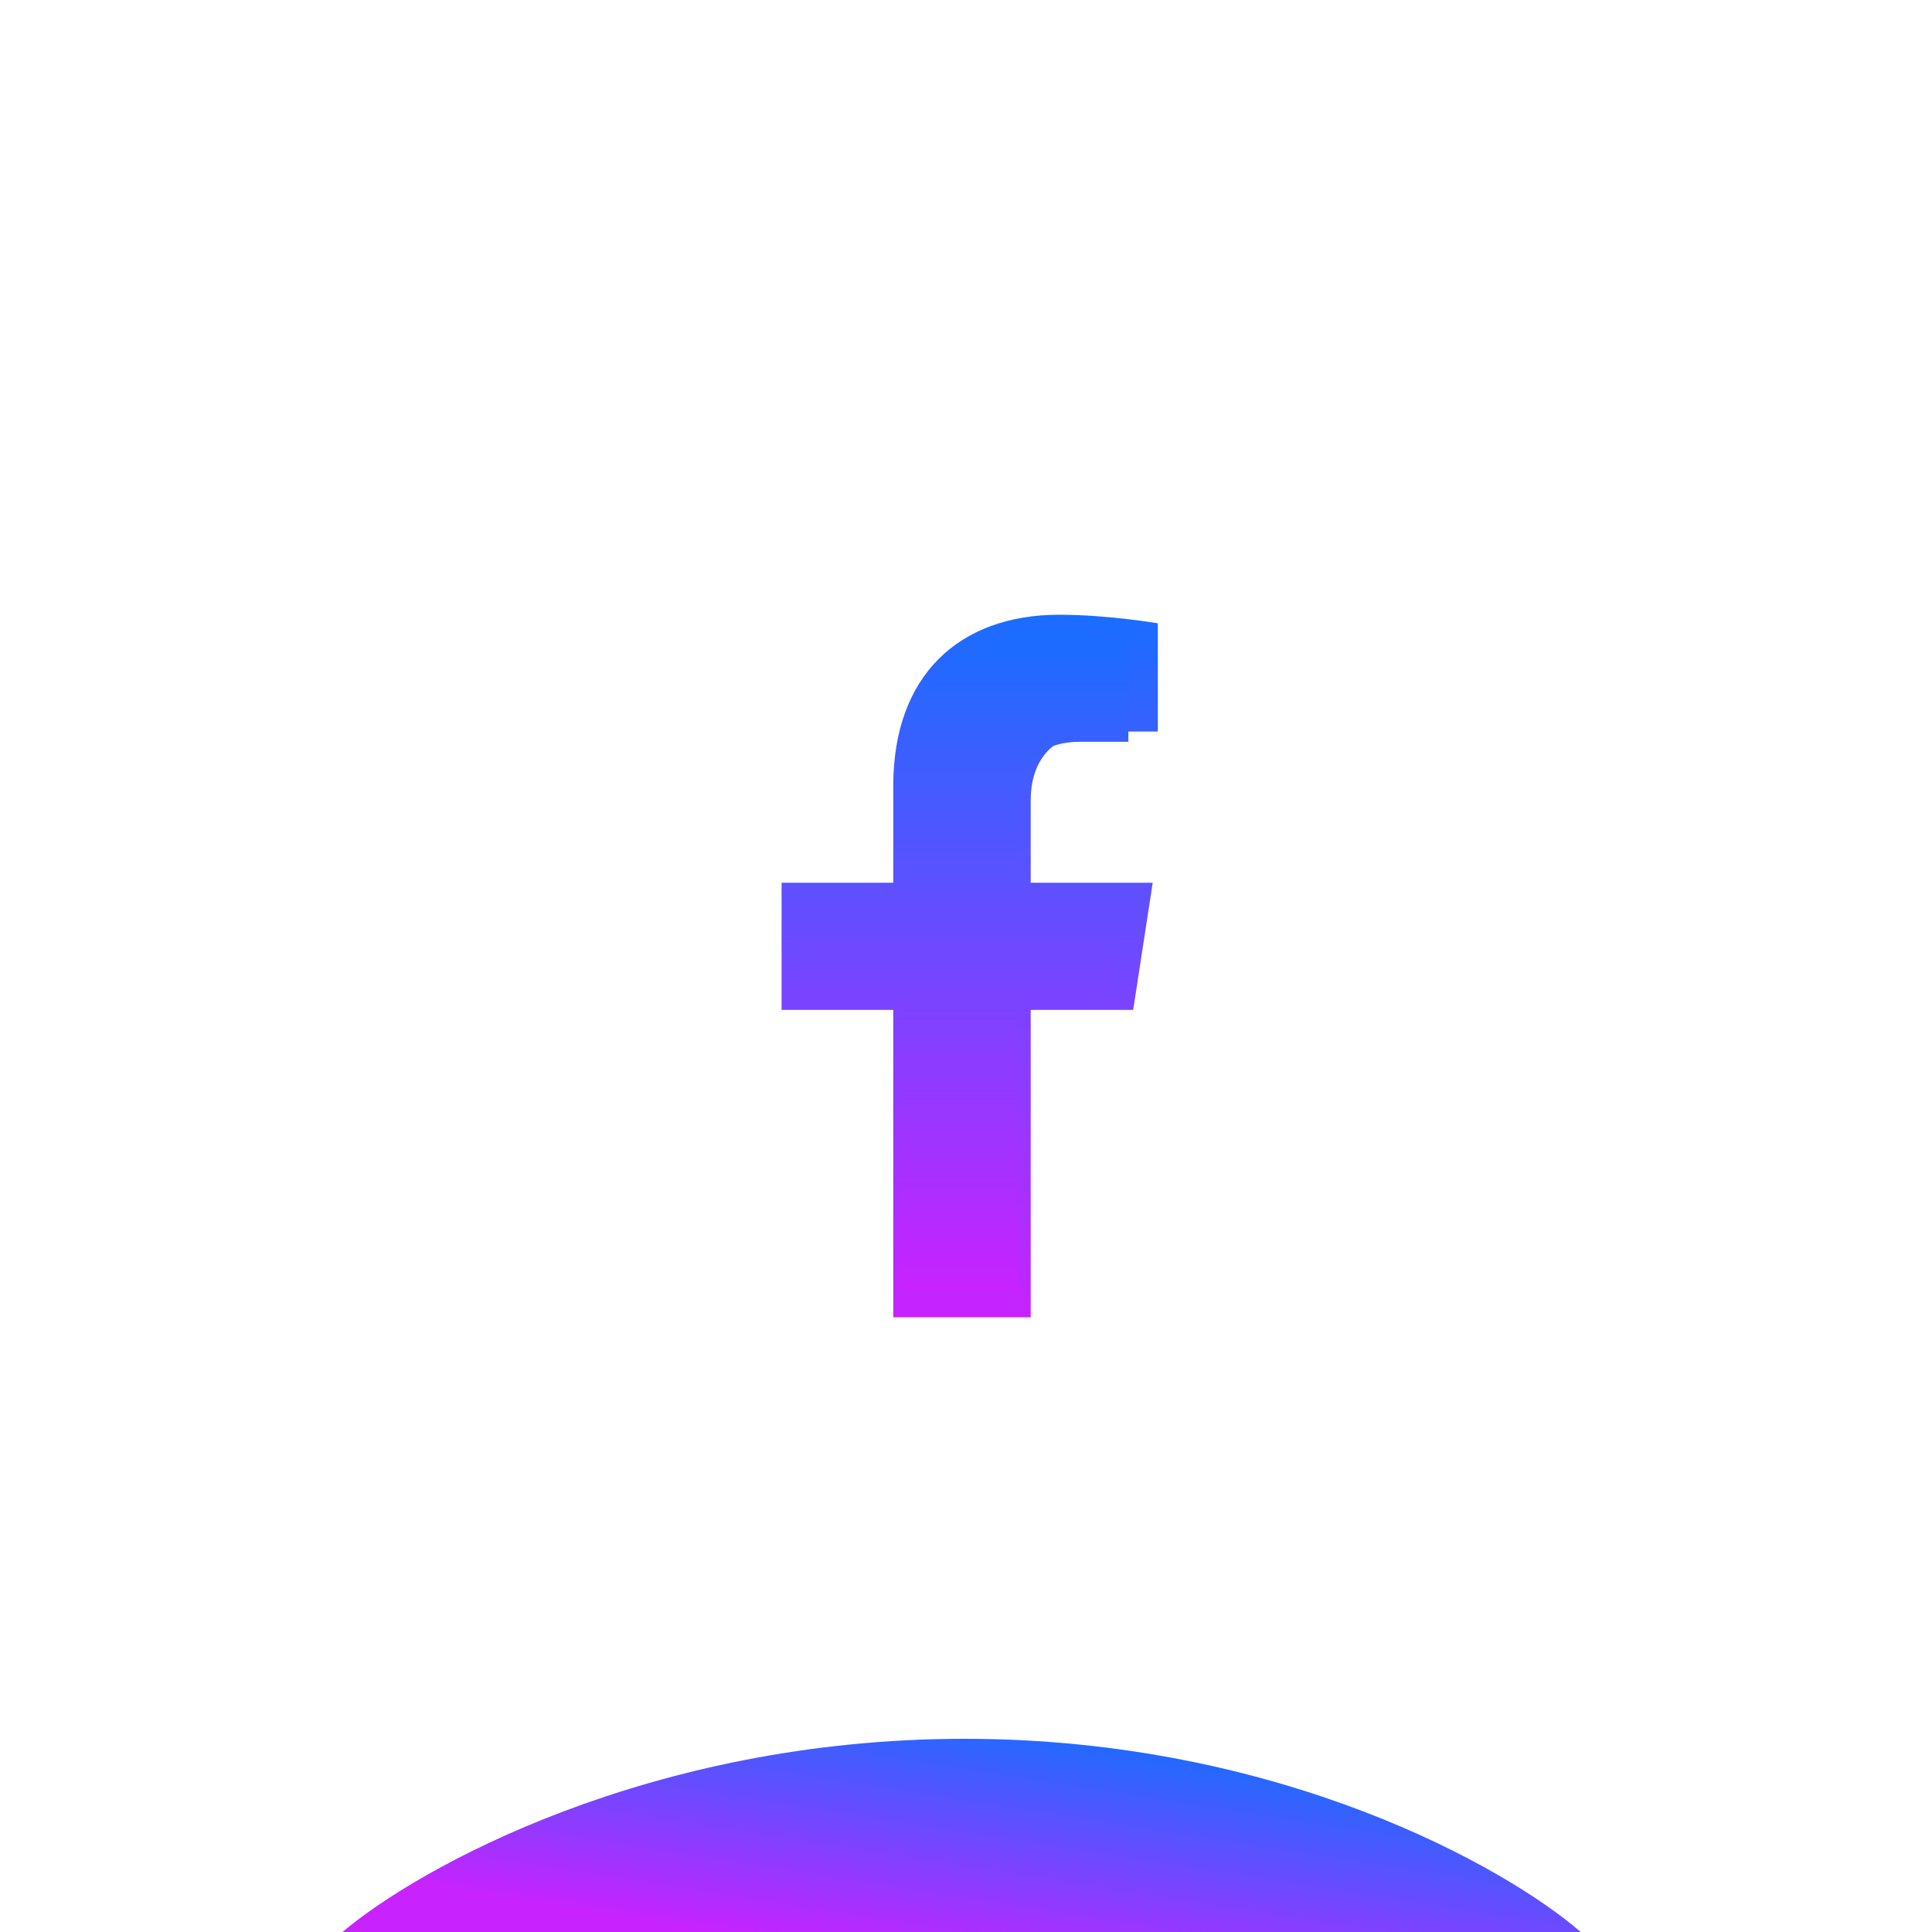 <svg width="220" height="220" viewBox="0 0 220 220" fill="none" xmlns="http://www.w3.org/2000/svg">
<g clip-path="url(#clip0_1_37)">
<g filter="url(#filter0_bii_1_37)">
<rect width="220" height="220" rx="50" fill="white" fill-opacity="0.01"/>
</g>
<g filter="url(#filter1_f_1_37)">
<path d="M180 220H39C47.664 212.667 73.958 198 109.825 198C145.692 198 171.553 212.667 180 220Z" fill="url(#paint0_linear_1_37)"/>
</g>
<g filter="url(#filter2_f_1_37)">
<path d="M129.037 114.998L131.26 100.52H117.368V91.125C117.368 87.165 119.307 83.302 125.53 83.302H131.845V70.978C131.845 70.978 126.115 70 120.635 70C109.195 70 101.717 76.935 101.717 89.487V100.522H89V115H101.717V150H117.368V115L129.037 114.998Z" fill="url(#paint1_linear_1_37)"/>
</g>
<path d="M126.033 114.185L127.977 100.612H115.822V91.805C115.822 88.092 117.519 84.471 122.964 84.471H128.489V72.916C128.489 72.916 123.476 72 118.681 72C108.671 72 102.128 78.502 102.128 90.269V100.615H91V114.188H102.128V147H115.822V114.188L126.033 114.185Z" fill="url(#paint2_linear_1_37)"/>
</g>
<defs>
<filter id="filter0_bii_1_37" x="-30" y="-30" width="280" height="280" filterUnits="userSpaceOnUse" color-interpolation-filters="sRGB">
<feFlood flood-opacity="0" result="BackgroundImageFix"/>
<feGaussianBlur in="BackgroundImageFix" stdDeviation="15"/>
<feComposite in2="SourceAlpha" operator="in" result="effect1_backgroundBlur_1_37"/>
<feBlend mode="normal" in="SourceGraphic" in2="effect1_backgroundBlur_1_37" result="shape"/>
<feColorMatrix in="SourceAlpha" type="matrix" values="0 0 0 0 0 0 0 0 0 0 0 0 0 0 0 0 0 0 127 0" result="hardAlpha"/>
<feOffset dx="10" dy="10"/>
<feGaussianBlur stdDeviation="2.5"/>
<feComposite in2="hardAlpha" operator="arithmetic" k2="-1" k3="1"/>
<feColorMatrix type="matrix" values="0 0 0 0 1 0 0 0 0 1 0 0 0 0 1 0 0 0 0.1 0"/>
<feBlend mode="normal" in2="shape" result="effect2_innerShadow_1_37"/>
<feColorMatrix in="SourceAlpha" type="matrix" values="0 0 0 0 0 0 0 0 0 0 0 0 0 0 0 0 0 0 127 0" result="hardAlpha"/>
<feOffset dy="-5"/>
<feGaussianBlur stdDeviation="12.5"/>
<feComposite in2="hardAlpha" operator="arithmetic" k2="-1" k3="1"/>
<feColorMatrix type="matrix" values="0 0 0 0 0 0 0 0 0 0.457 0 0 0 0 0.992 0 0 0 0.35 0"/>
<feBlend mode="normal" in2="effect2_innerShadow_1_37" result="effect3_innerShadow_1_37"/>
</filter>
<filter id="filter1_f_1_37" x="-11" y="148" width="241" height="122" filterUnits="userSpaceOnUse" color-interpolation-filters="sRGB">
<feFlood flood-opacity="0" result="BackgroundImageFix"/>
<feBlend mode="normal" in="SourceGraphic" in2="BackgroundImageFix" result="shape"/>
<feGaussianBlur stdDeviation="25" result="effect1_foregroundBlur_1_37"/>
</filter>
<filter id="filter2_f_1_37" x="39" y="20" width="142.845" height="180" filterUnits="userSpaceOnUse" color-interpolation-filters="sRGB">
<feFlood flood-opacity="0" result="BackgroundImageFix"/>
<feBlend mode="normal" in="SourceGraphic" in2="BackgroundImageFix" result="shape"/>
<feGaussianBlur stdDeviation="25" result="effect1_foregroundBlur_1_37"/>
</filter>
<linearGradient id="paint0_linear_1_37" x1="159.361" y1="201.22" x2="154.621" y2="231.6" gradientUnits="userSpaceOnUse">
<stop stop-color="#C822FF"/>
<stop offset="0.047" stop-color="#1A6DFF"/>
<stop offset="1" stop-color="#C822FF"/>
</linearGradient>
<linearGradient id="paint1_linear_1_37" x1="110.423" y1="70" x2="110.423" y2="150" gradientUnits="userSpaceOnUse">
<stop stop-color="#1A6DFF"/>
<stop offset="1" stop-color="#C822FF"/>
</linearGradient>
<linearGradient id="paint2_linear_1_37" x1="109.745" y1="72" x2="109.745" y2="147" gradientUnits="userSpaceOnUse">
<stop stop-color="#1A6DFF"/>
<stop offset="1" stop-color="#C822FF"/>
</linearGradient>
<clipPath id="clip0_1_37">
<rect width="220" height="220" fill="white"/>
</clipPath>
</defs>
</svg>
